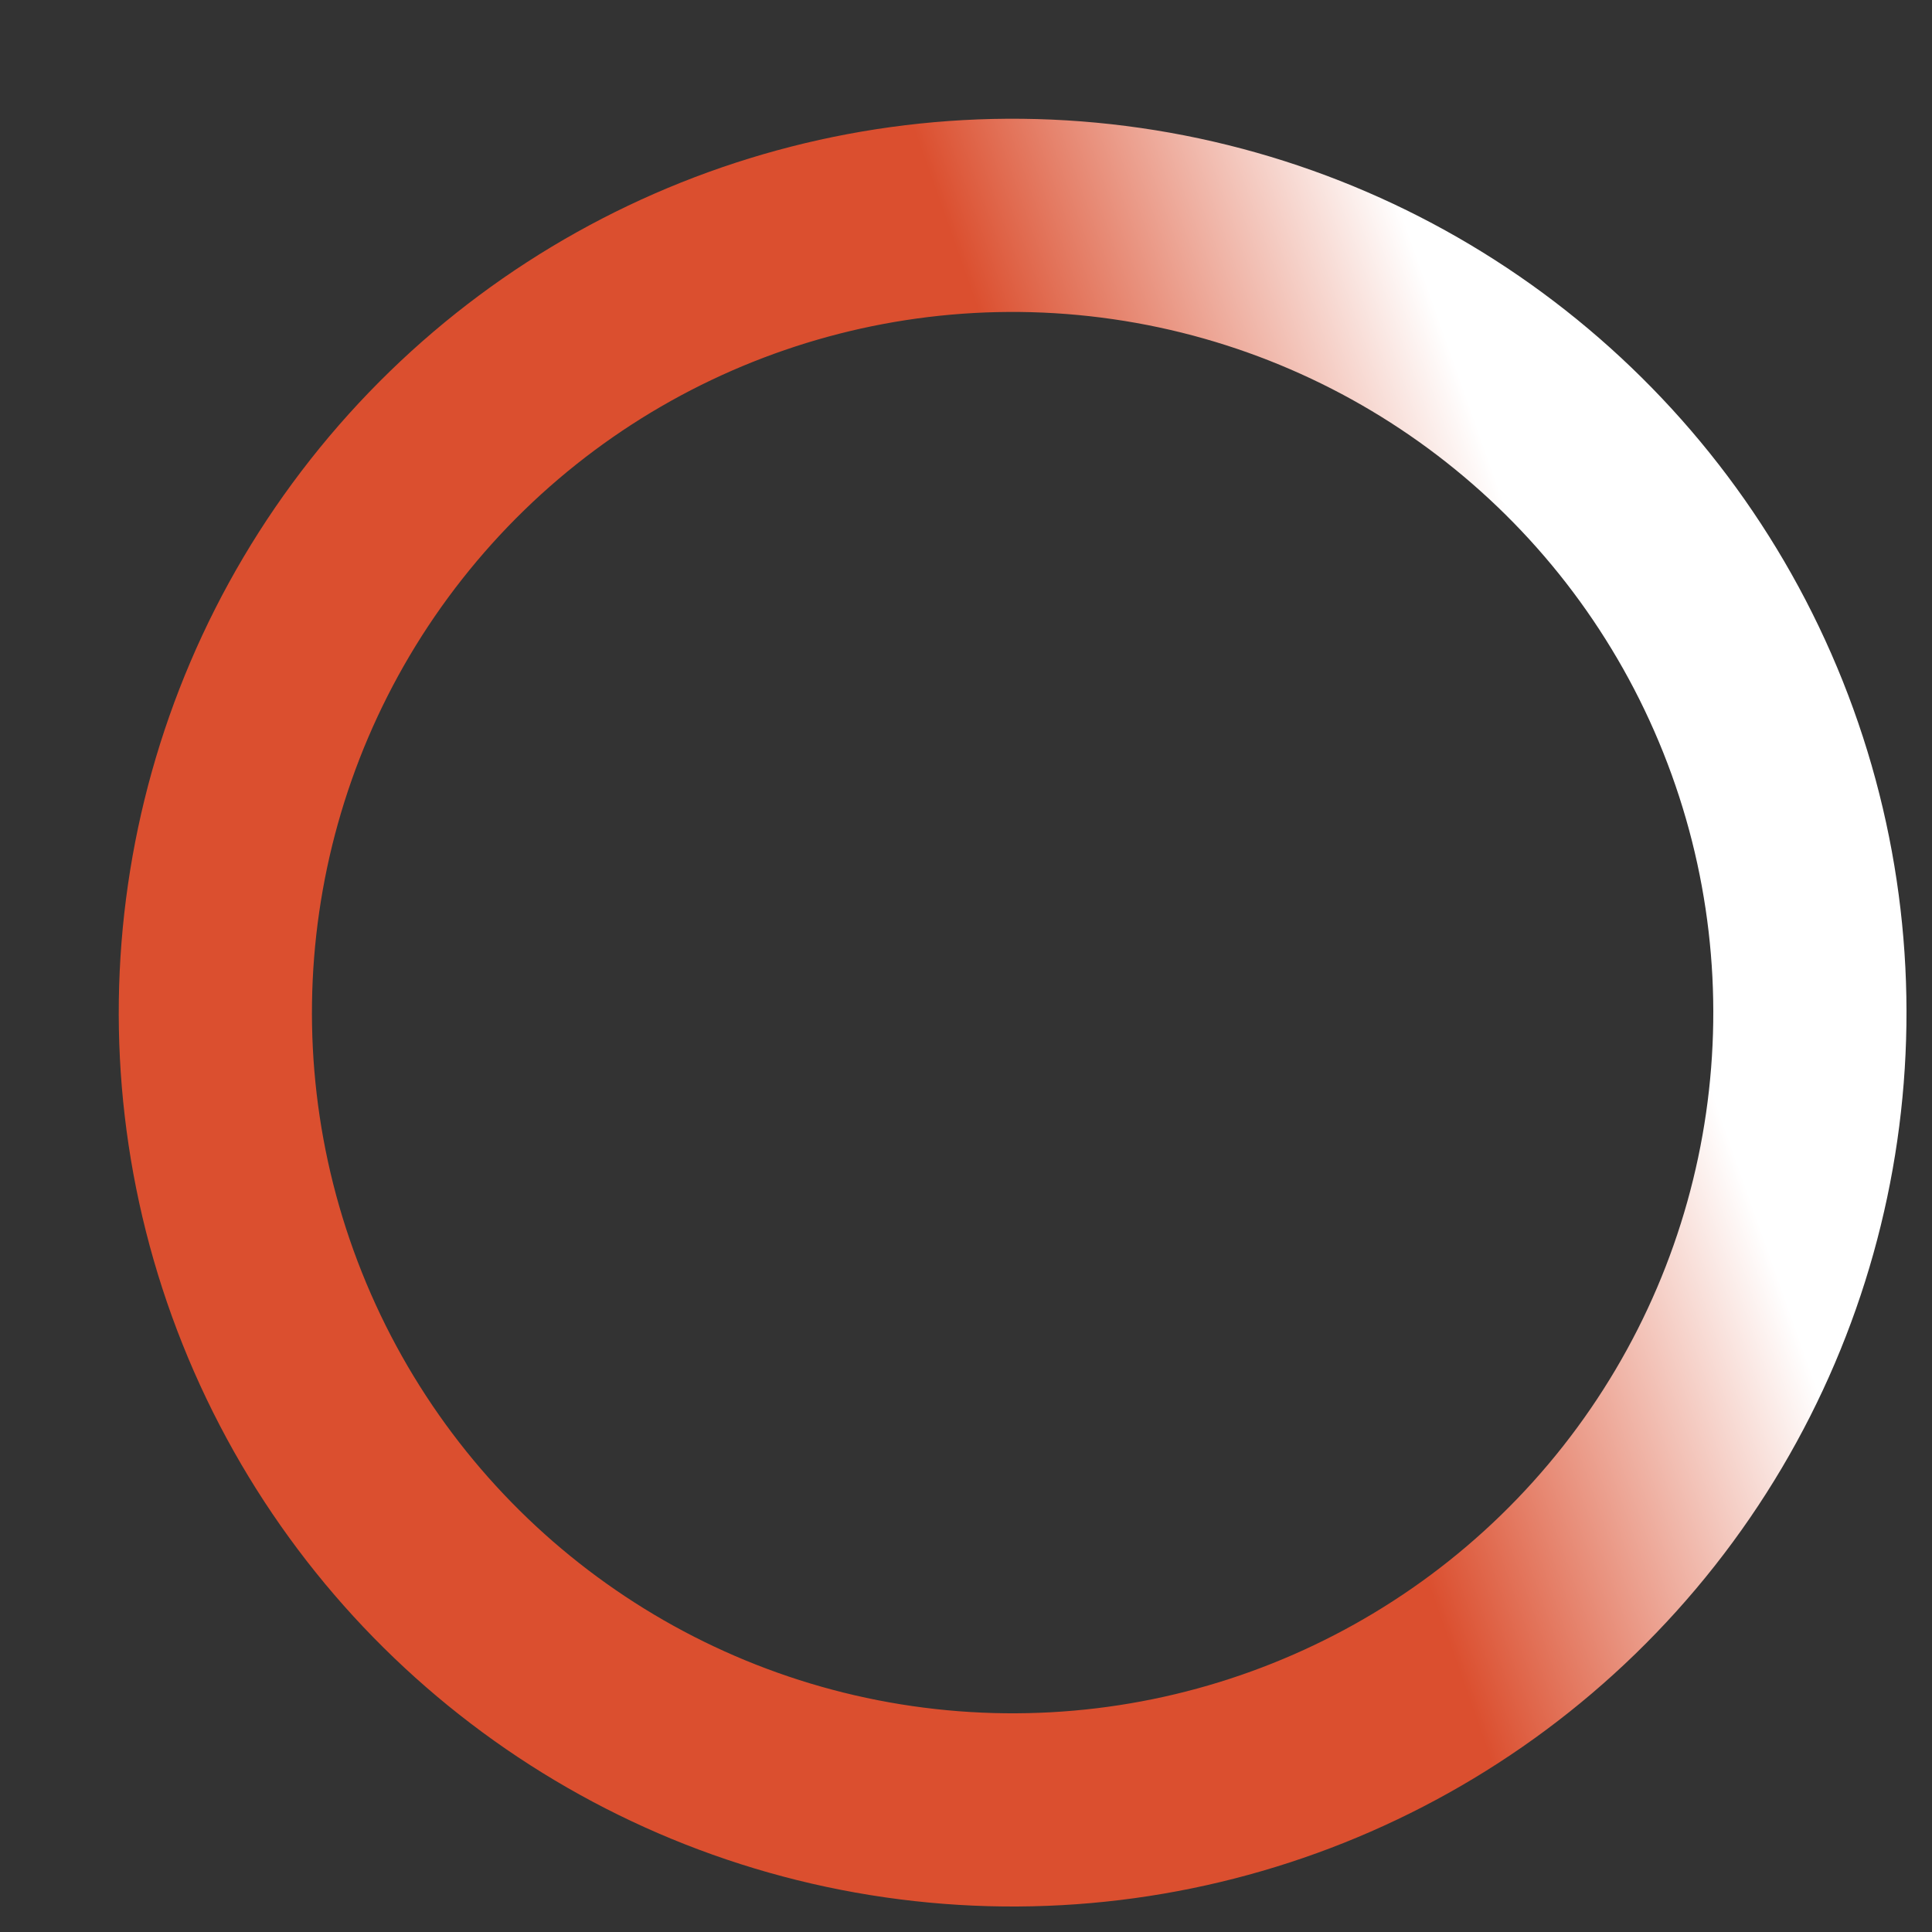 <svg width="15" height="15" viewBox="0 0 15 15" fill="none" xmlns="http://www.w3.org/2000/svg">
<rect x="0" y="0" width="15" height="15" fill="#333333" stroke="none"/>
<circle cx="7.862" cy="7.862" r="6.19" transform="rotate(-81.773 7.862 7.862)" stroke="url(#paint0_linear_48_184)" stroke-width="1.5"/>
<defs>
<linearGradient id="paint0_linear_48_184" x1="-2.168" y1="-3.31" x2="9.45" y2="18.851" gradientUnits="userSpaceOnUse">
<stop offset="0.644" stop-color="#DB4F2F"/>
<stop offset="0.778" stop-color="white"/>
</linearGradient>
</defs>
</svg>
